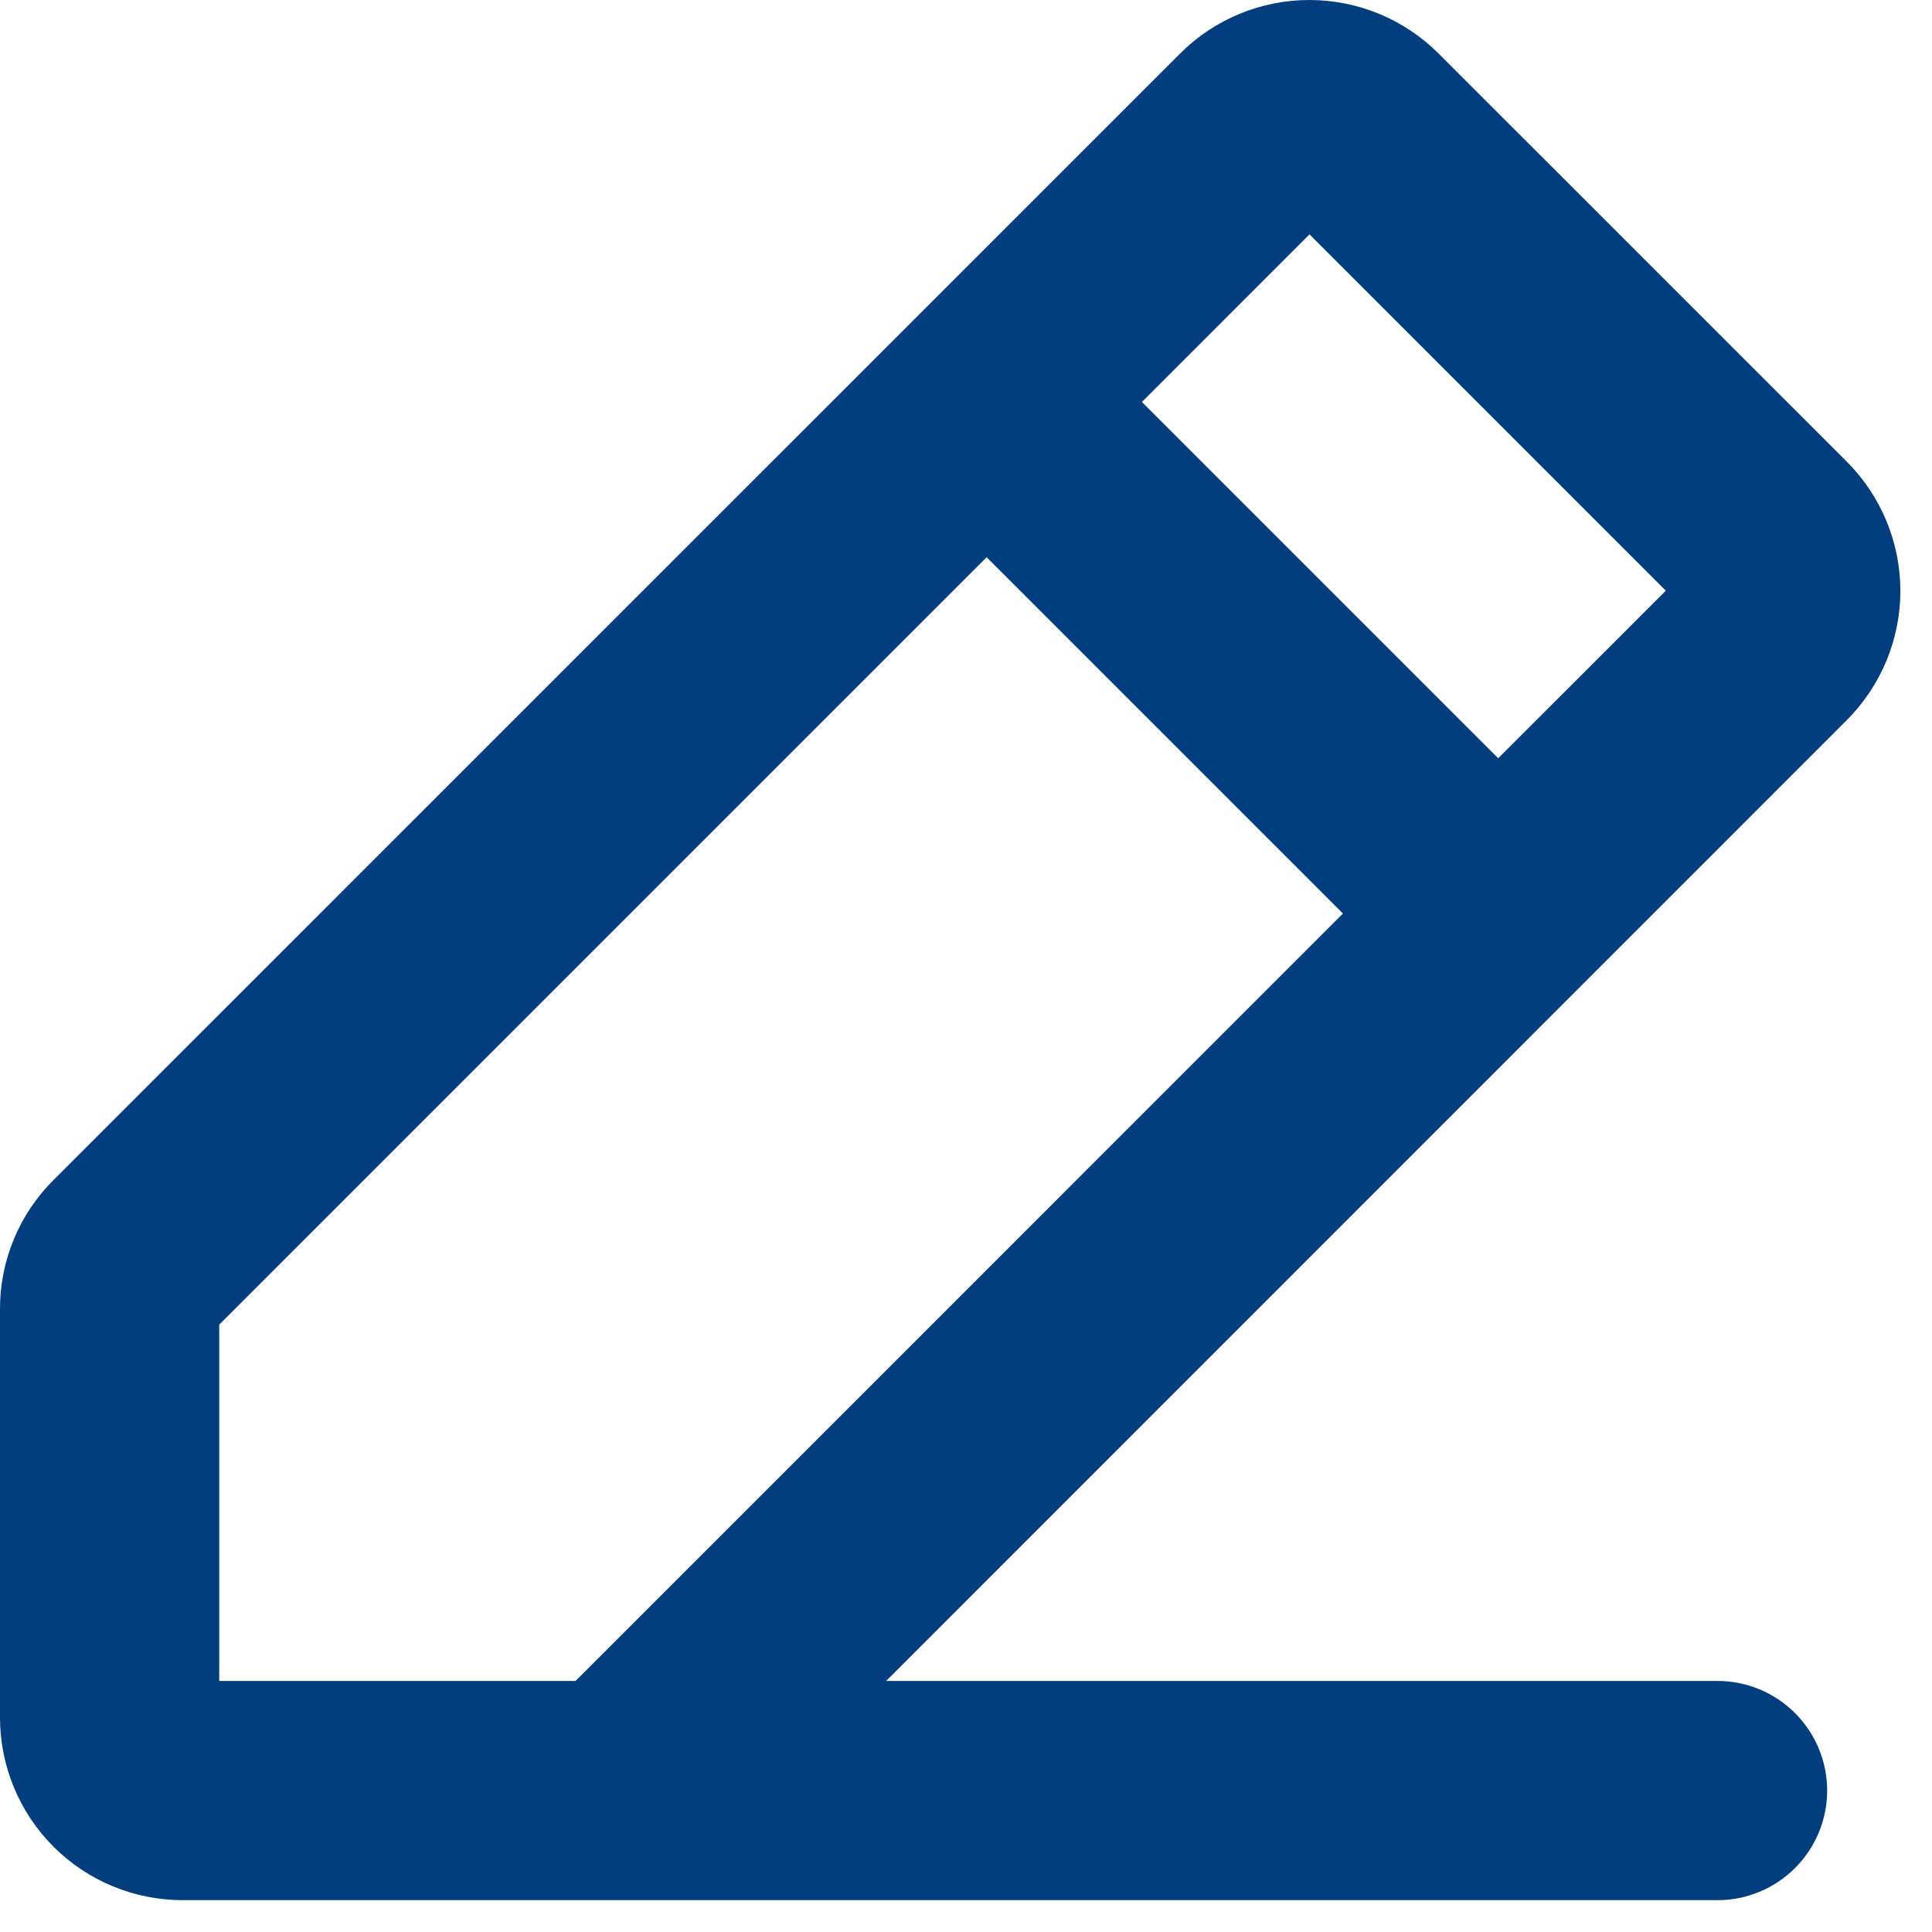 <svg width="19" height="19" viewBox="0 0 19 19" fill="none" xmlns="http://www.w3.org/2000/svg">
<path d="M18.162 4.54L14.147 0.526C13.81 0.189 13.353 0 12.876 0C12.4 0 11.943 0.189 11.606 0.526L0.526 11.605C0.359 11.771 0.226 11.969 0.136 12.187C0.046 12.405 -0.001 12.639 6.54237e-06 12.875V16.89C6.54237e-06 17.367 0.189 17.824 0.526 18.161C0.863 18.498 1.32 18.687 1.797 18.687H16.891C17.177 18.687 17.451 18.573 17.653 18.371C17.855 18.169 17.969 17.895 17.969 17.609C17.969 17.323 17.855 17.049 17.653 16.847C17.451 16.645 17.177 16.531 16.891 16.531H8.715L18.162 7.082C18.329 6.915 18.461 6.717 18.552 6.499C18.642 6.281 18.689 6.047 18.689 5.811C18.689 5.575 18.642 5.341 18.552 5.123C18.461 4.905 18.329 4.707 18.162 4.54ZM5.66 16.531H2.156V13.027L9.703 5.48L13.207 8.984L5.66 16.531ZM14.734 7.457L11.23 3.953L12.878 2.305L16.382 5.809L14.734 7.457Z" fill="#023E7D"/>
</svg>

